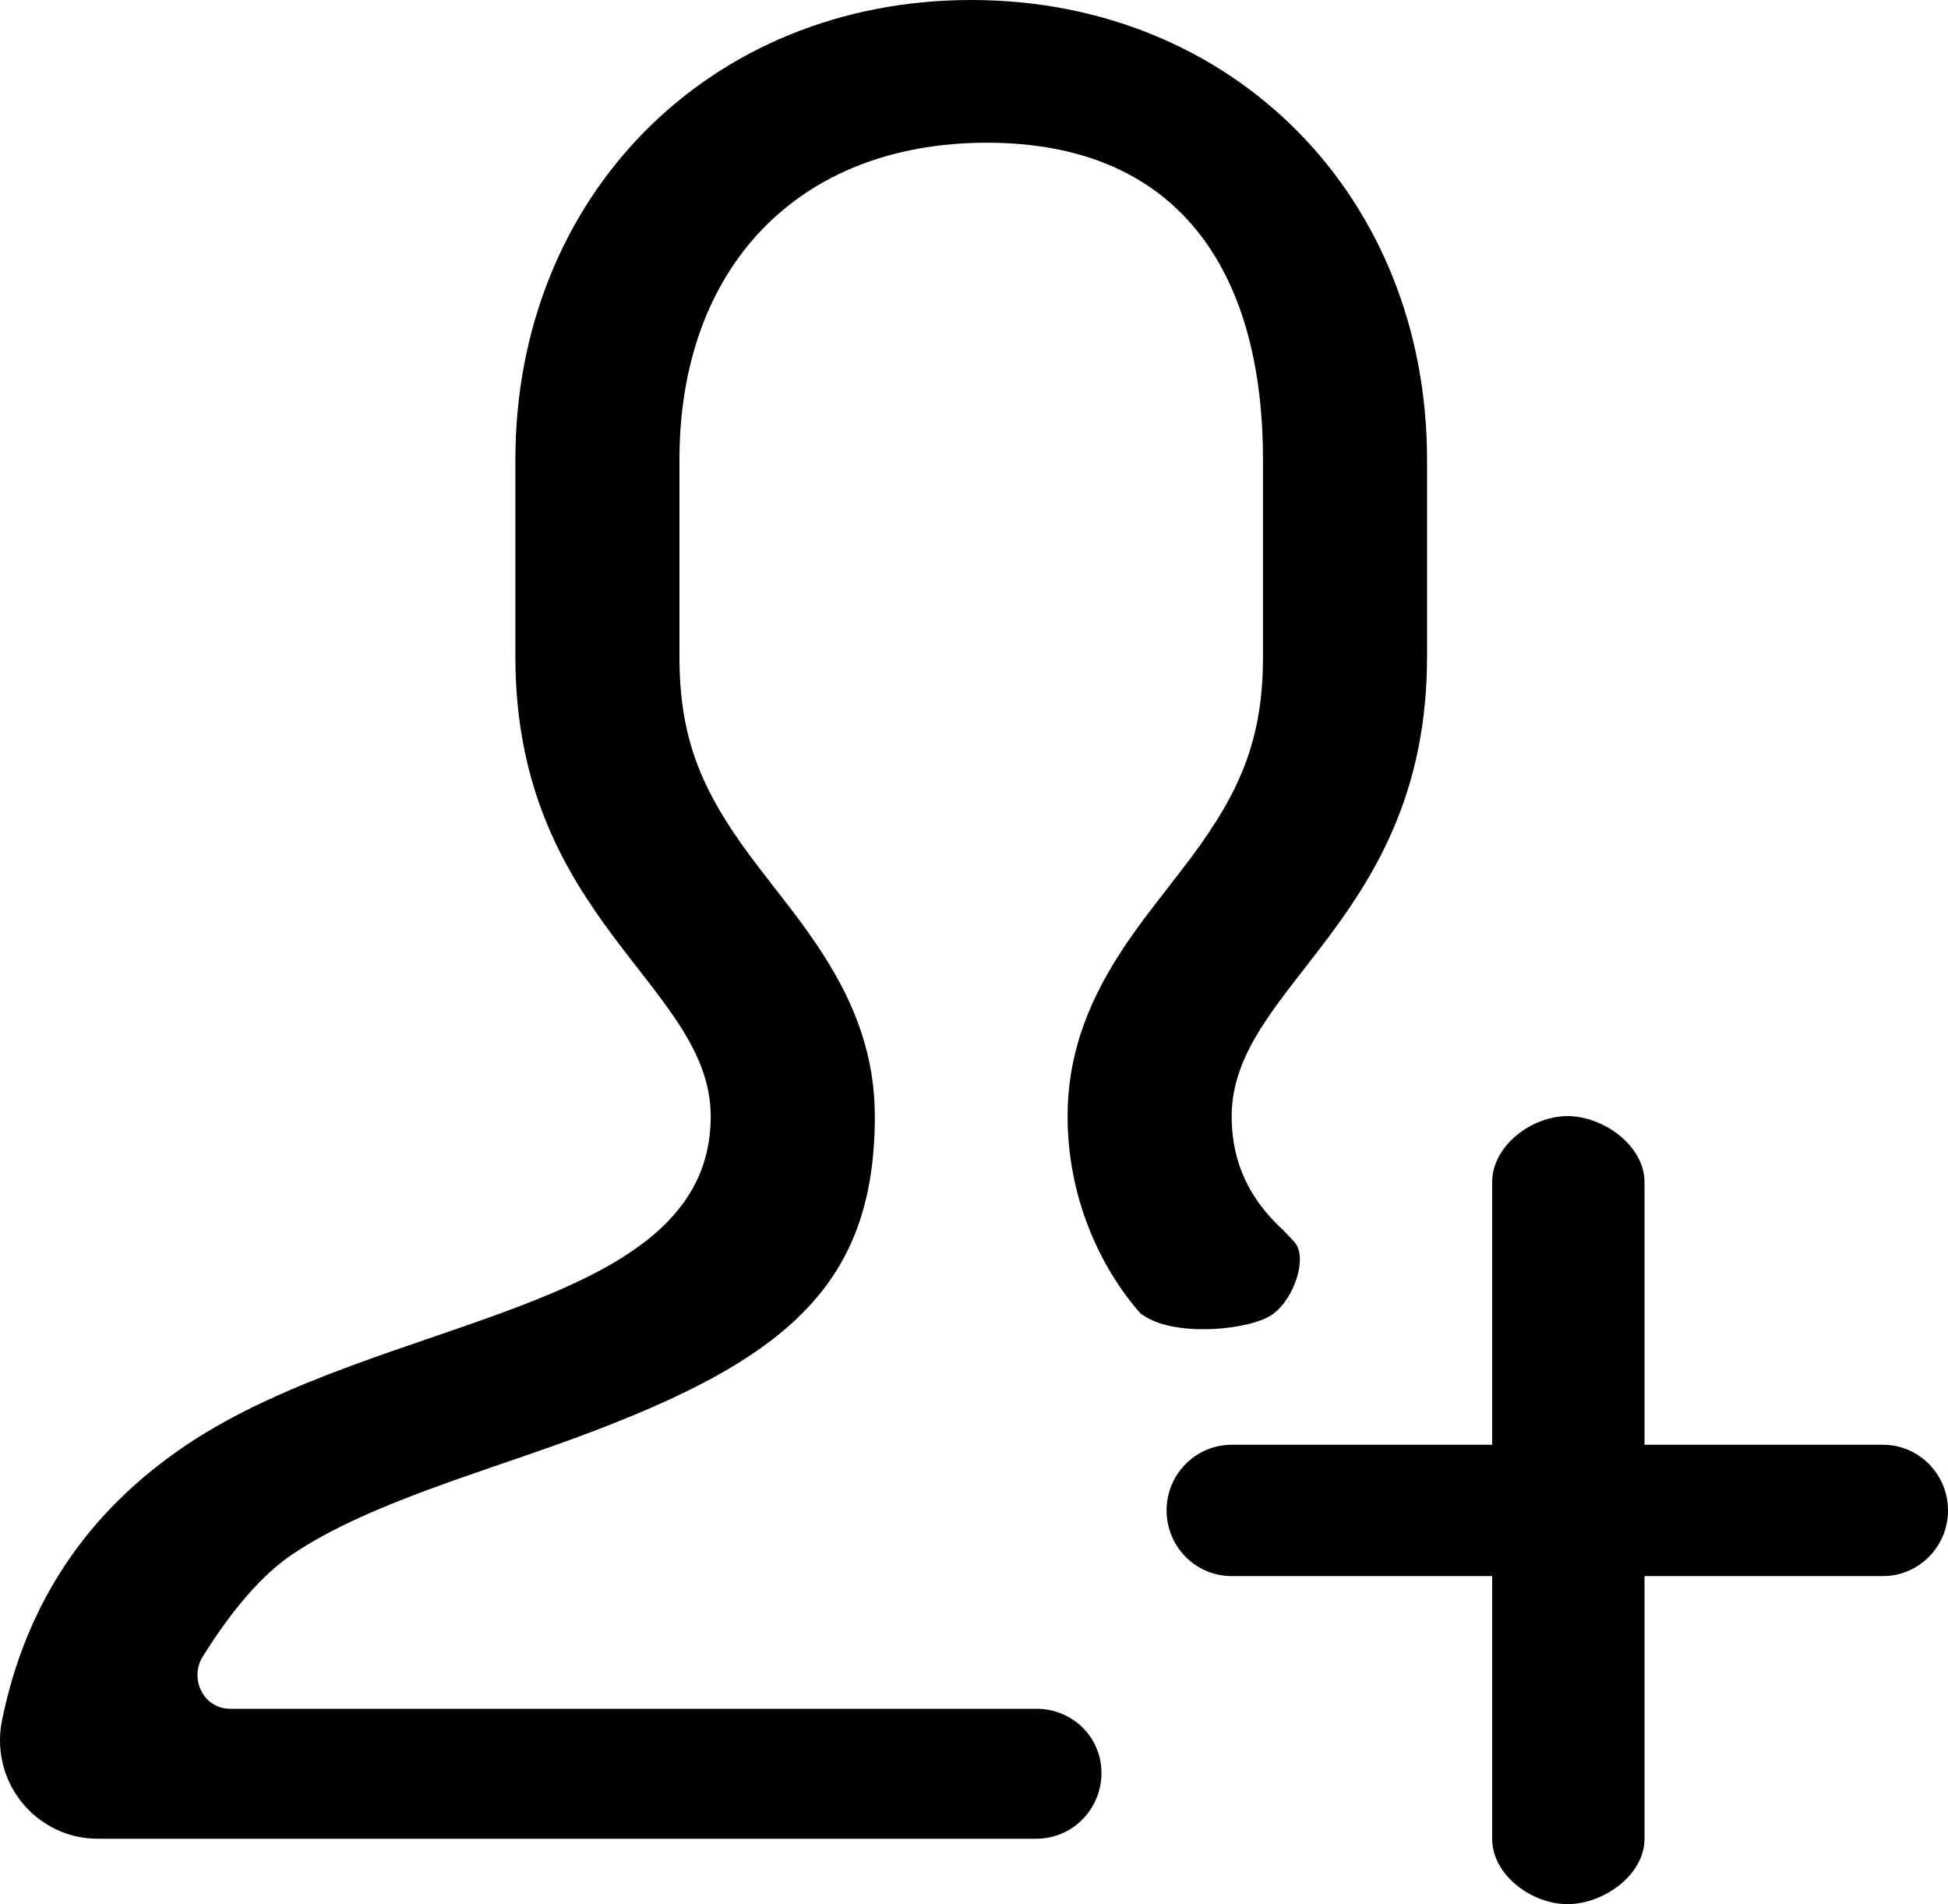 <?xml version="1.0" encoding="UTF-8"?>
<svg width="44px" height="43px" viewBox="0 0 44 43" version="1.1" xmlns="http://www.w3.org/2000/svg" xmlns:xlink="http://www.w3.org/1999/xlink">
    <title>frindAddFriend</title>
    <desc>Created with Sketch.</desc>
    <g id="页面-1" stroke="none" stroke-width="1" fill="none" fill-rule="evenodd">
        <g id="all-icon" transform="translate(-789, -351)" fill="#000000">
            <g id="添加好友" transform="translate(786, 347)">
                <g>
                    <rect id="矩形" fill-rule="nonzero" opacity="0" x="0" y="0" width="50" height="50"></rect>
                    <path d="M36.704,30.694 C36.704,29.875 37.595,29.204 38.407,29.204 C39.219,29.204 40.145,29.875 40.145,30.694 L40.145,36.626 L45.529,36.626 C46.341,36.626 47,37.29 47,38.109 C47,38.928 46.341,39.592 45.529,39.592 L40.145,39.592 L40.145,45.524 C40.145,46.343 39.219,47 38.407,47 C37.595,47 36.704,46.343 36.704,45.524 L36.704,39.592 L30.82,39.592 C30.008,39.592 29.35,38.928 29.35,38.109 C29.35,37.29 30.008,36.626 30.82,36.626 L36.704,36.626 L36.704,30.694 Z M28.771,33.673 C27.819,32.596 27.114,31.006 27.114,29.211 C27.114,27.882 27.53,26.728 28.276,25.561 C28.512,25.192 28.762,24.847 29.114,24.39 C28.939,24.618 29.739,23.586 29.91,23.357 C31.047,21.83 31.527,20.647 31.527,18.83 L31.527,14.381 C31.527,10.066 29.575,7.223 25.291,7.223 C21.006,7.223 18.347,10.066 18.347,14.381 L18.347,18.83 C18.347,20.647 18.827,21.83 19.964,23.357 C20.133,23.584 20.918,24.597 20.768,24.4 C21.116,24.853 21.364,25.195 21.598,25.561 C22.344,26.728 22.76,27.882 22.76,29.211 C22.76,33.321 20.416,34.955 15.015,36.821 C14.719,36.923 14.423,37.025 14.127,37.126 C13.838,37.225 13.55,37.325 13.261,37.427 C11.572,38.027 10.471,38.519 9.61,39.096 C8.934,39.549 8.255,40.325 7.572,41.422 C7.357,41.769 7.461,42.257 7.805,42.475 C7.922,42.549 8.057,42.588 8.195,42.588 L26.408,42.588 C27.22,42.588 27.879,43.221 27.879,44.04 C27.879,44.86 27.22,45.523 26.408,45.523 L5.206,45.523 C3.988,45.523 3,44.528 3,43.299 C3,43.149 3.015,43 3.045,42.853 C3.582,40.205 4.973,38.13 7.218,36.626 C11.644,33.66 19.053,33.66 19.053,29.211 C19.053,26.245 14.641,24.776 14.641,18.83 L14.641,14.381 C14.641,8.437 19.019,4 24.937,4 C30.855,4 35.233,8.437 35.233,14.381 L35.233,18.83 C35.233,24.776 30.82,26.245 30.82,29.211 C30.82,30.276 31.243,31.087 31.946,31.744 C31.958,31.755 31.968,31.764 31.978,31.773 C32.107,31.904 32.2,32.003 32.255,32.071 C32.527,32.407 32.244,33.311 31.755,33.673 C31.267,34.036 29.56,34.203 28.836,33.711 C28.817,33.698 28.795,33.686 28.771,33.673 Z" id="形状" fill-rule="nonzero"></path>
                </g>
            </g>
        </g>
    </g>
</svg>